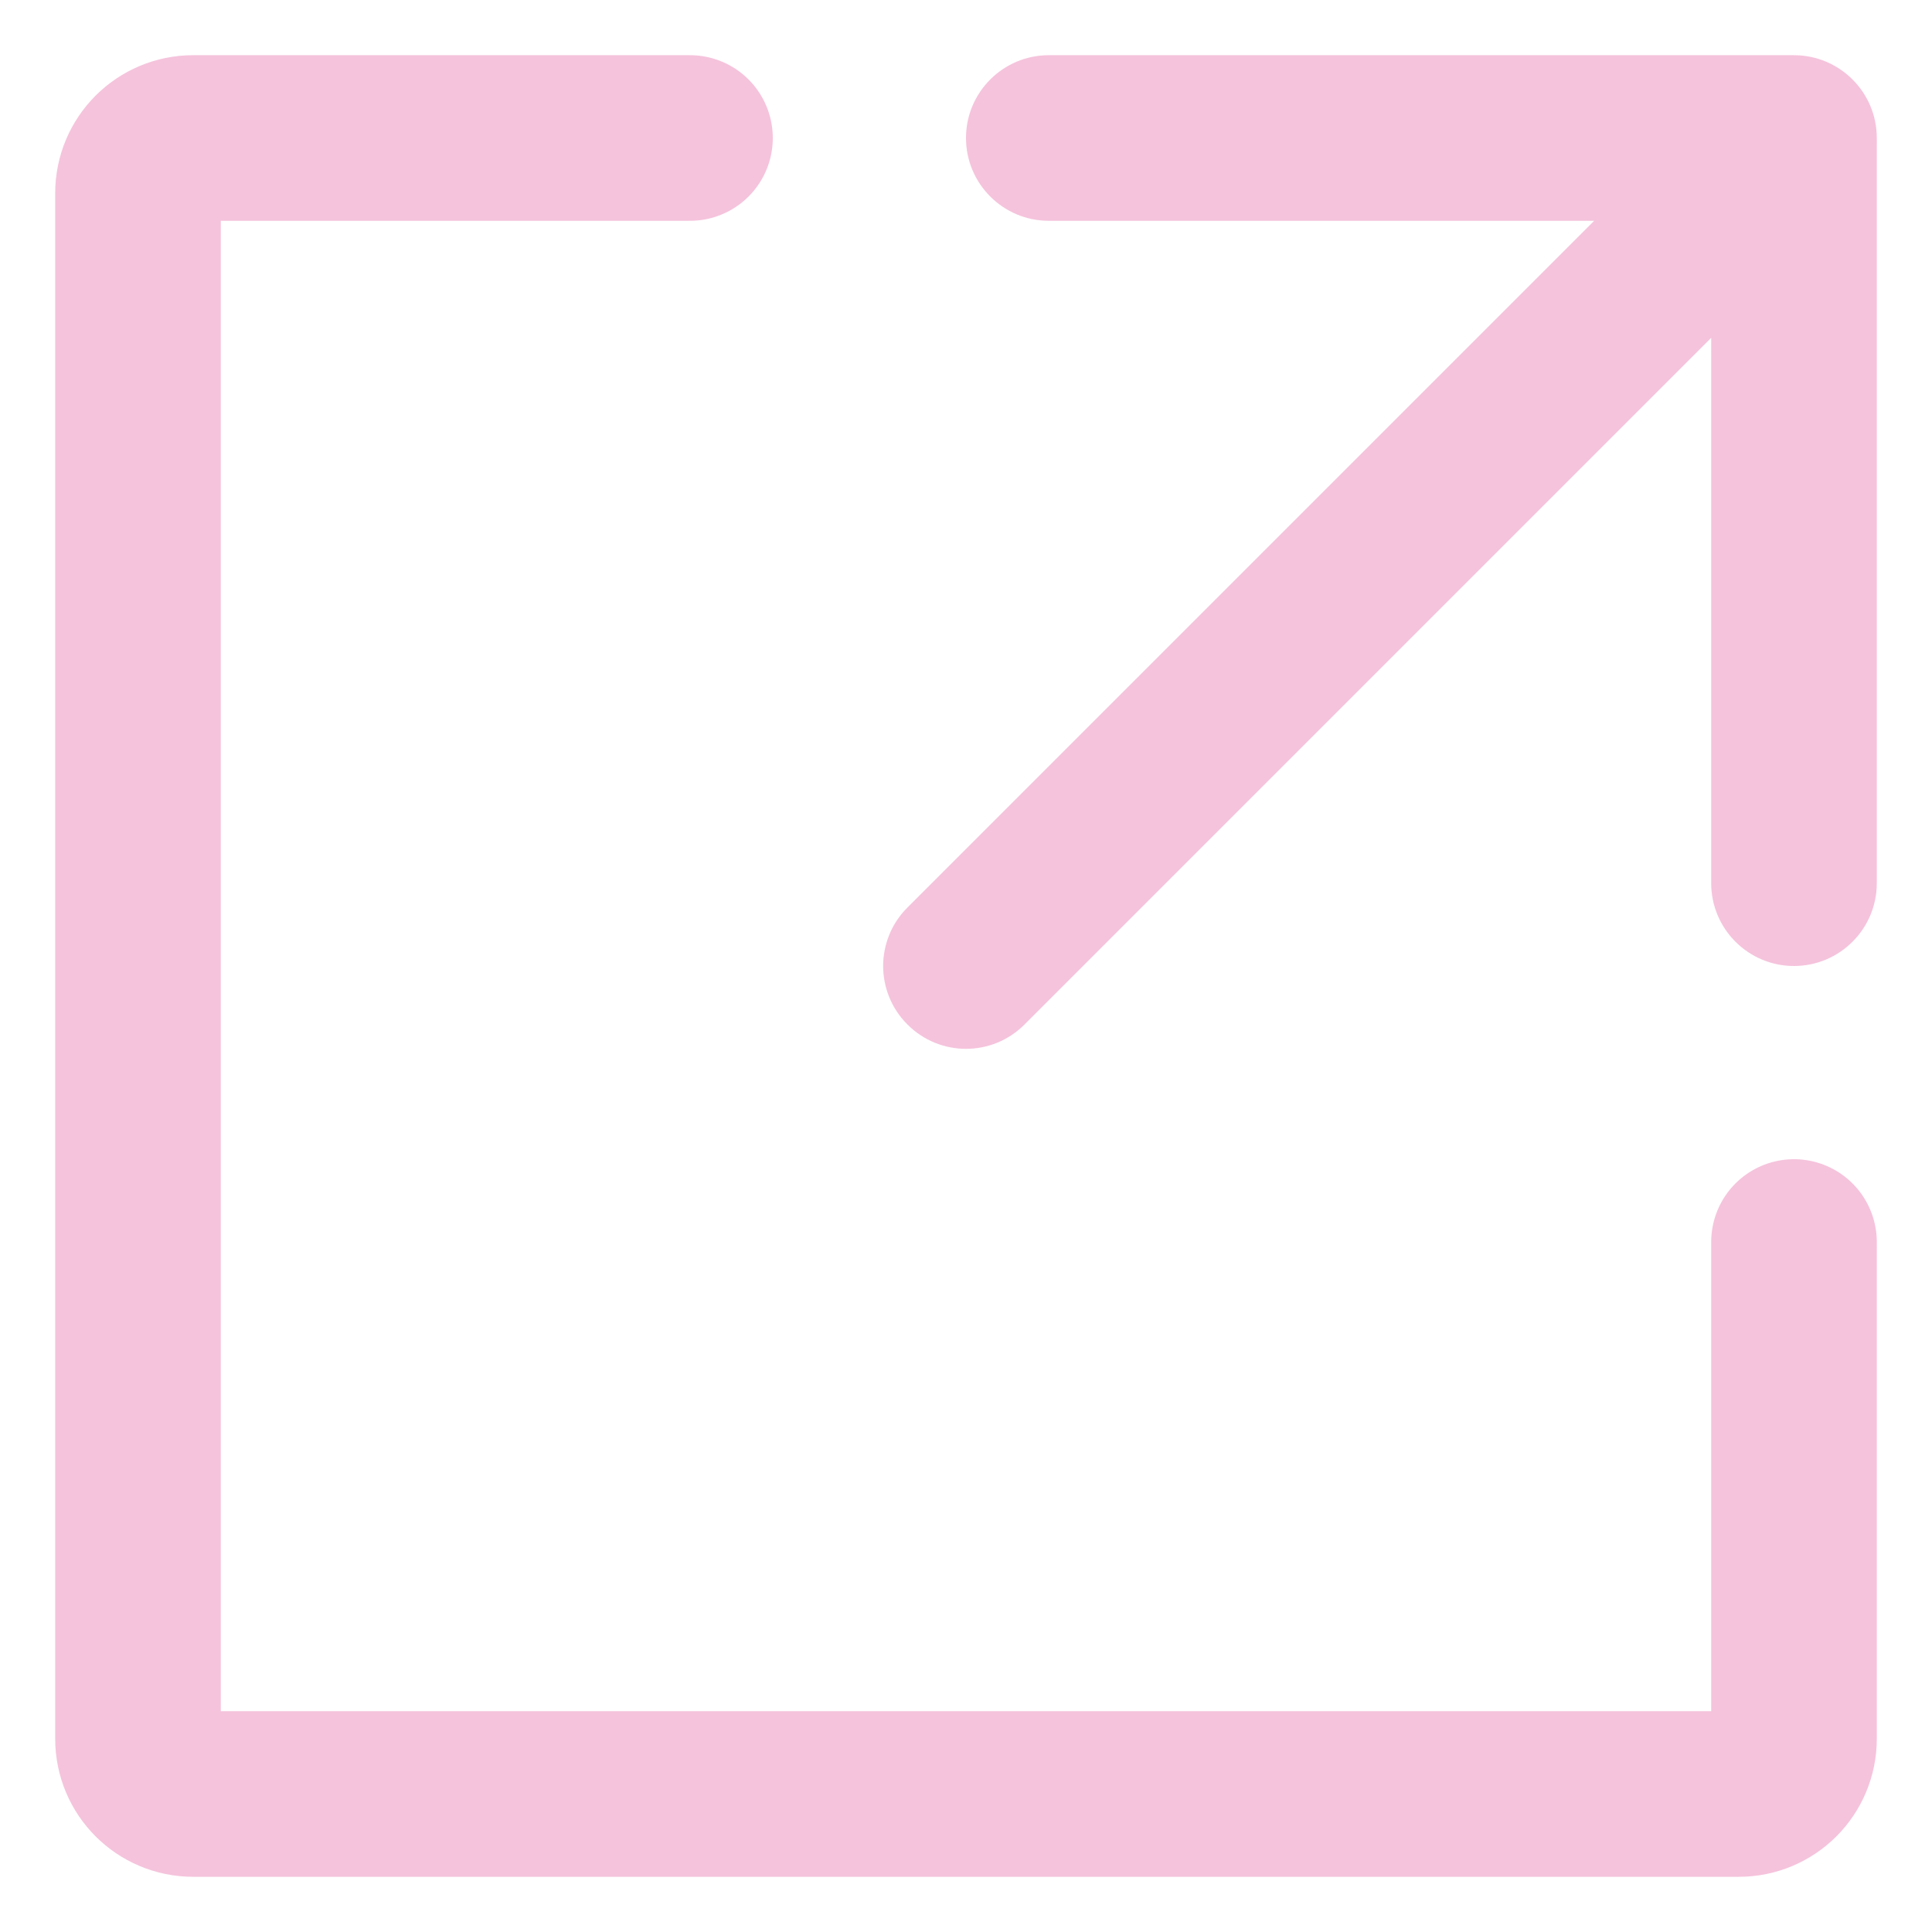 <svg width="14" height="14" viewBox="0 0 14 14" fill="none" xmlns="http://www.w3.org/2000/svg">
<path d="M6.576 6.576C6.341 6.81 6.341 7.19 6.576 7.424C6.81 7.659 7.19 7.659 7.424 7.424L6.576 6.576ZM13.6 1C13.6 0.669 13.331 0.4 13 0.4L7.6 0.4C7.269 0.4 7 0.669 7 1C7 1.331 7.269 1.6 7.6 1.6H12.4V6.4C12.4 6.731 12.669 7 13 7C13.331 7 13.6 6.731 13.6 6.4L13.6 1ZM7.424 7.424L13.424 1.424L12.576 0.576L6.576 6.576L7.424 7.424Z" fill="#F5C3DC"/>
<path d="M5 1H1.4C1.179 1 1 1.179 1 1.4V12.6C1 12.821 1.179 13 1.4 13H12.6C12.821 13 13 12.821 13 12.6V9" stroke="#F5C3DC" stroke-width="1.2" stroke-linecap="round" stroke-linejoin="round"/>
</svg>
